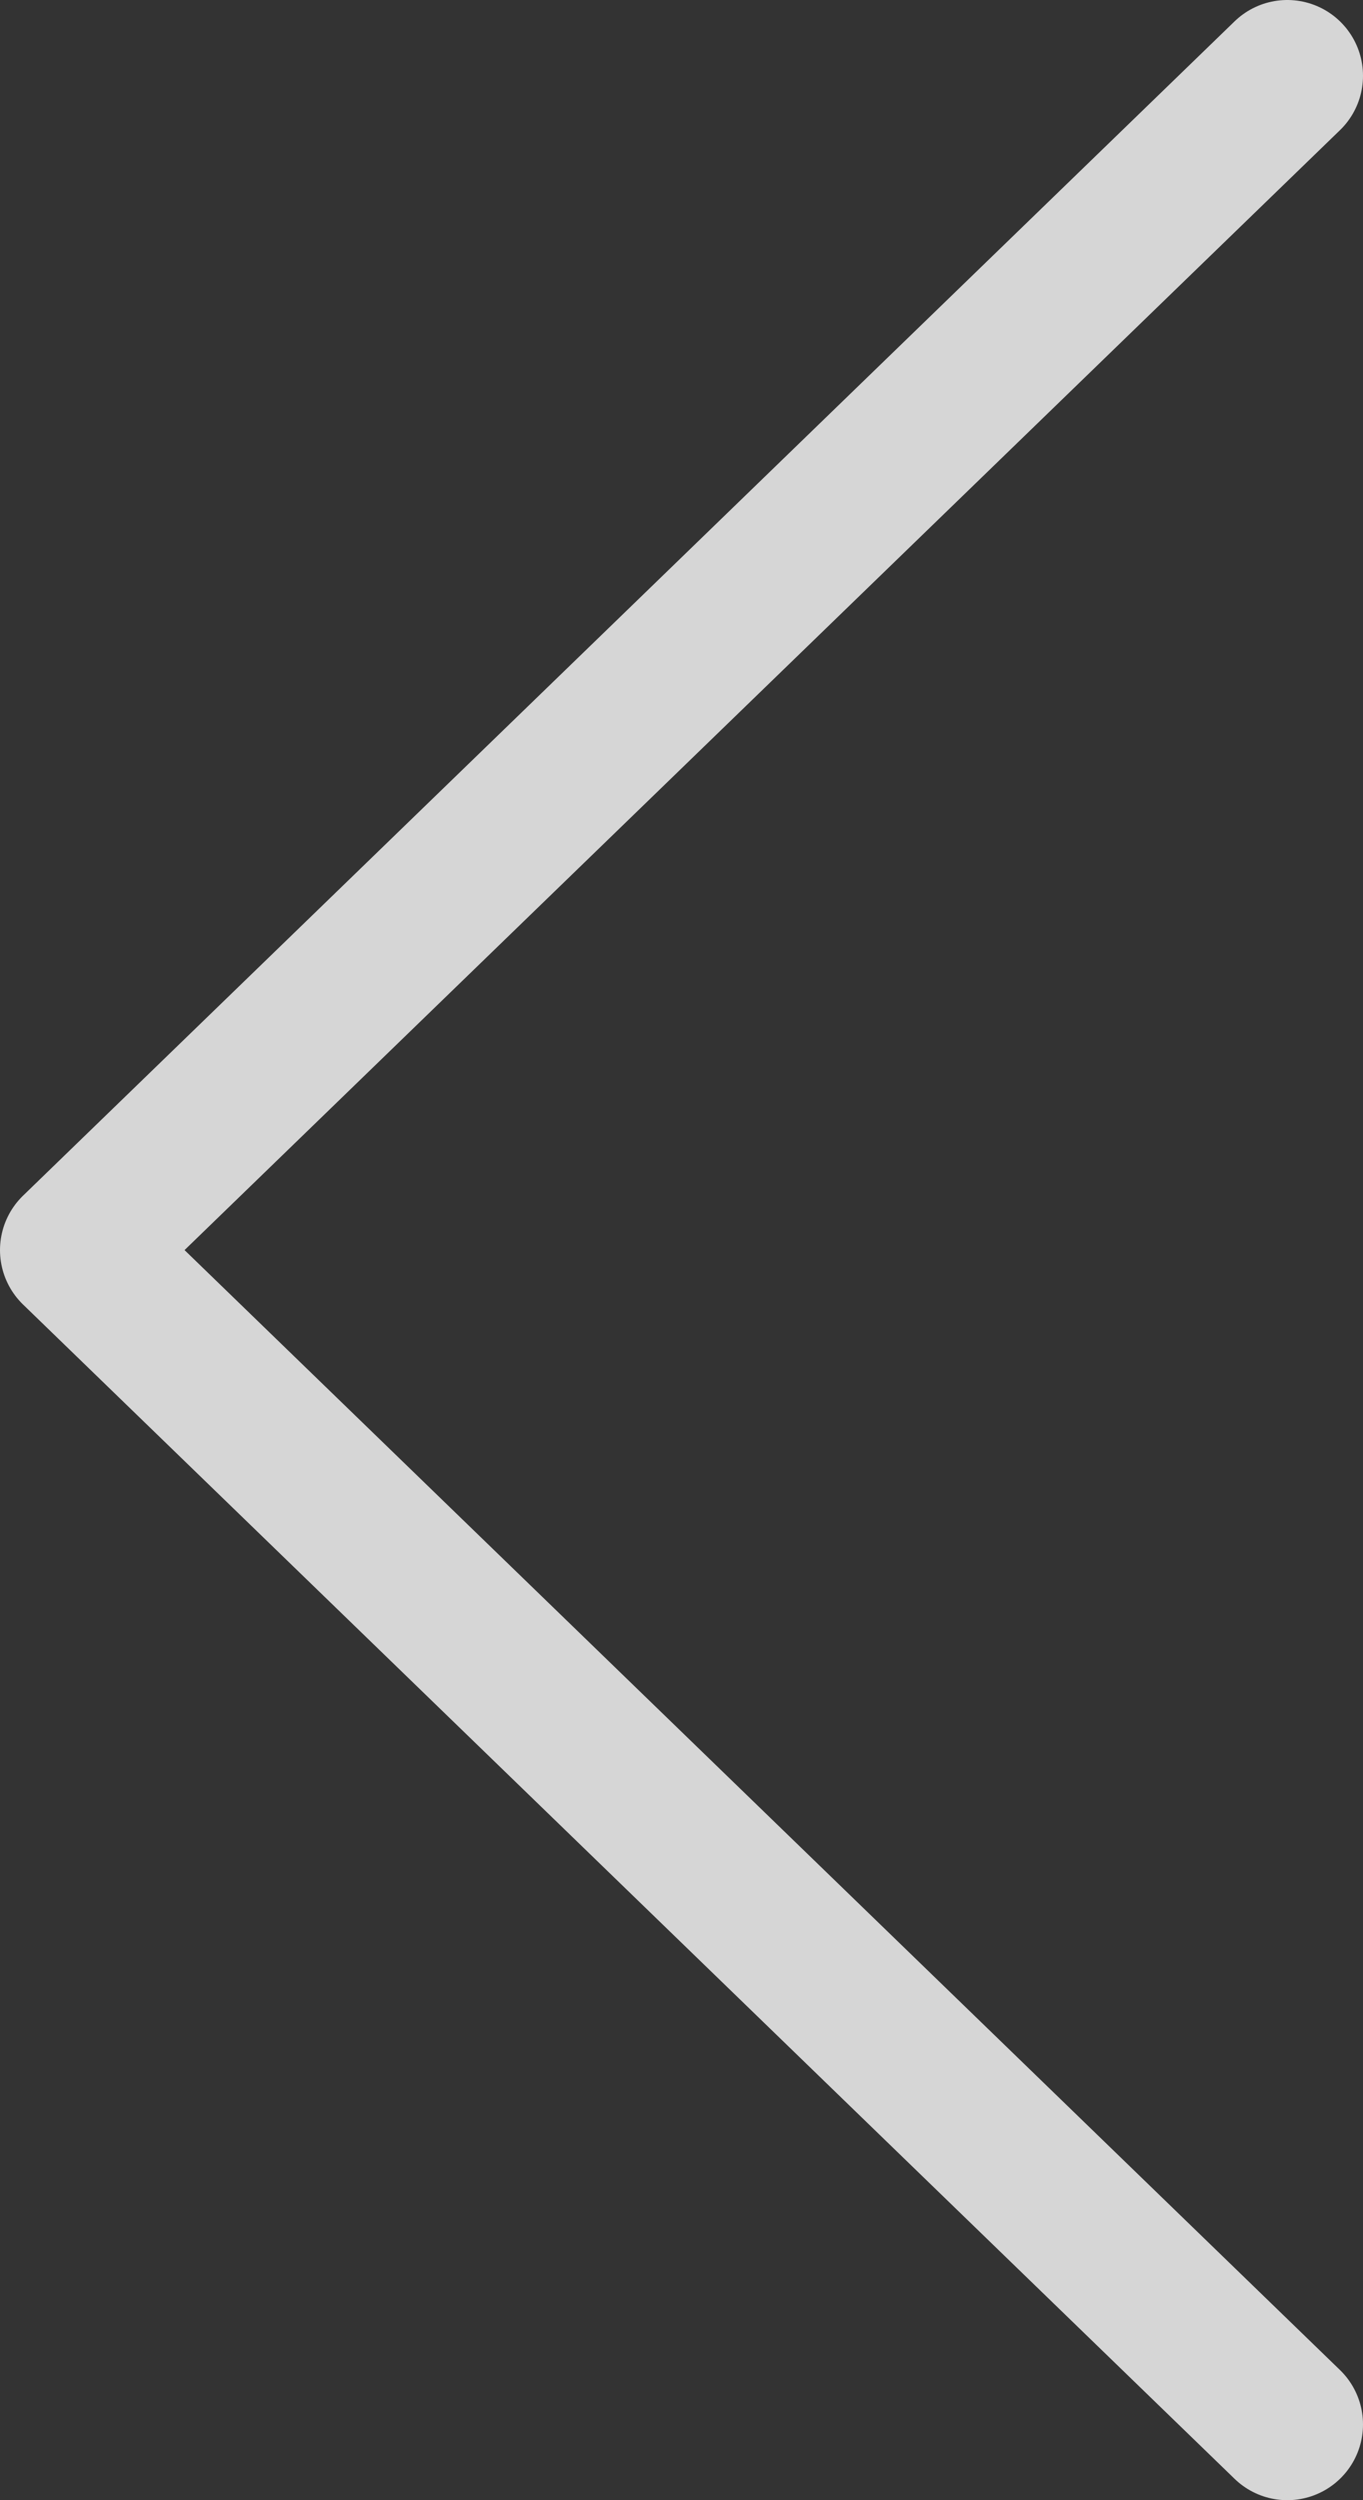<svg width="18" height="33" fill="none" xmlns="http://www.w3.org/2000/svg"><rect width="100%" height="100%" fill="#333333" stroke="none"/><path d="M17 1 1 16.5 17 32" stroke="#fff" stroke-opacity=".8" stroke-width="2" stroke-linecap="round" stroke-linejoin="round"/></svg>